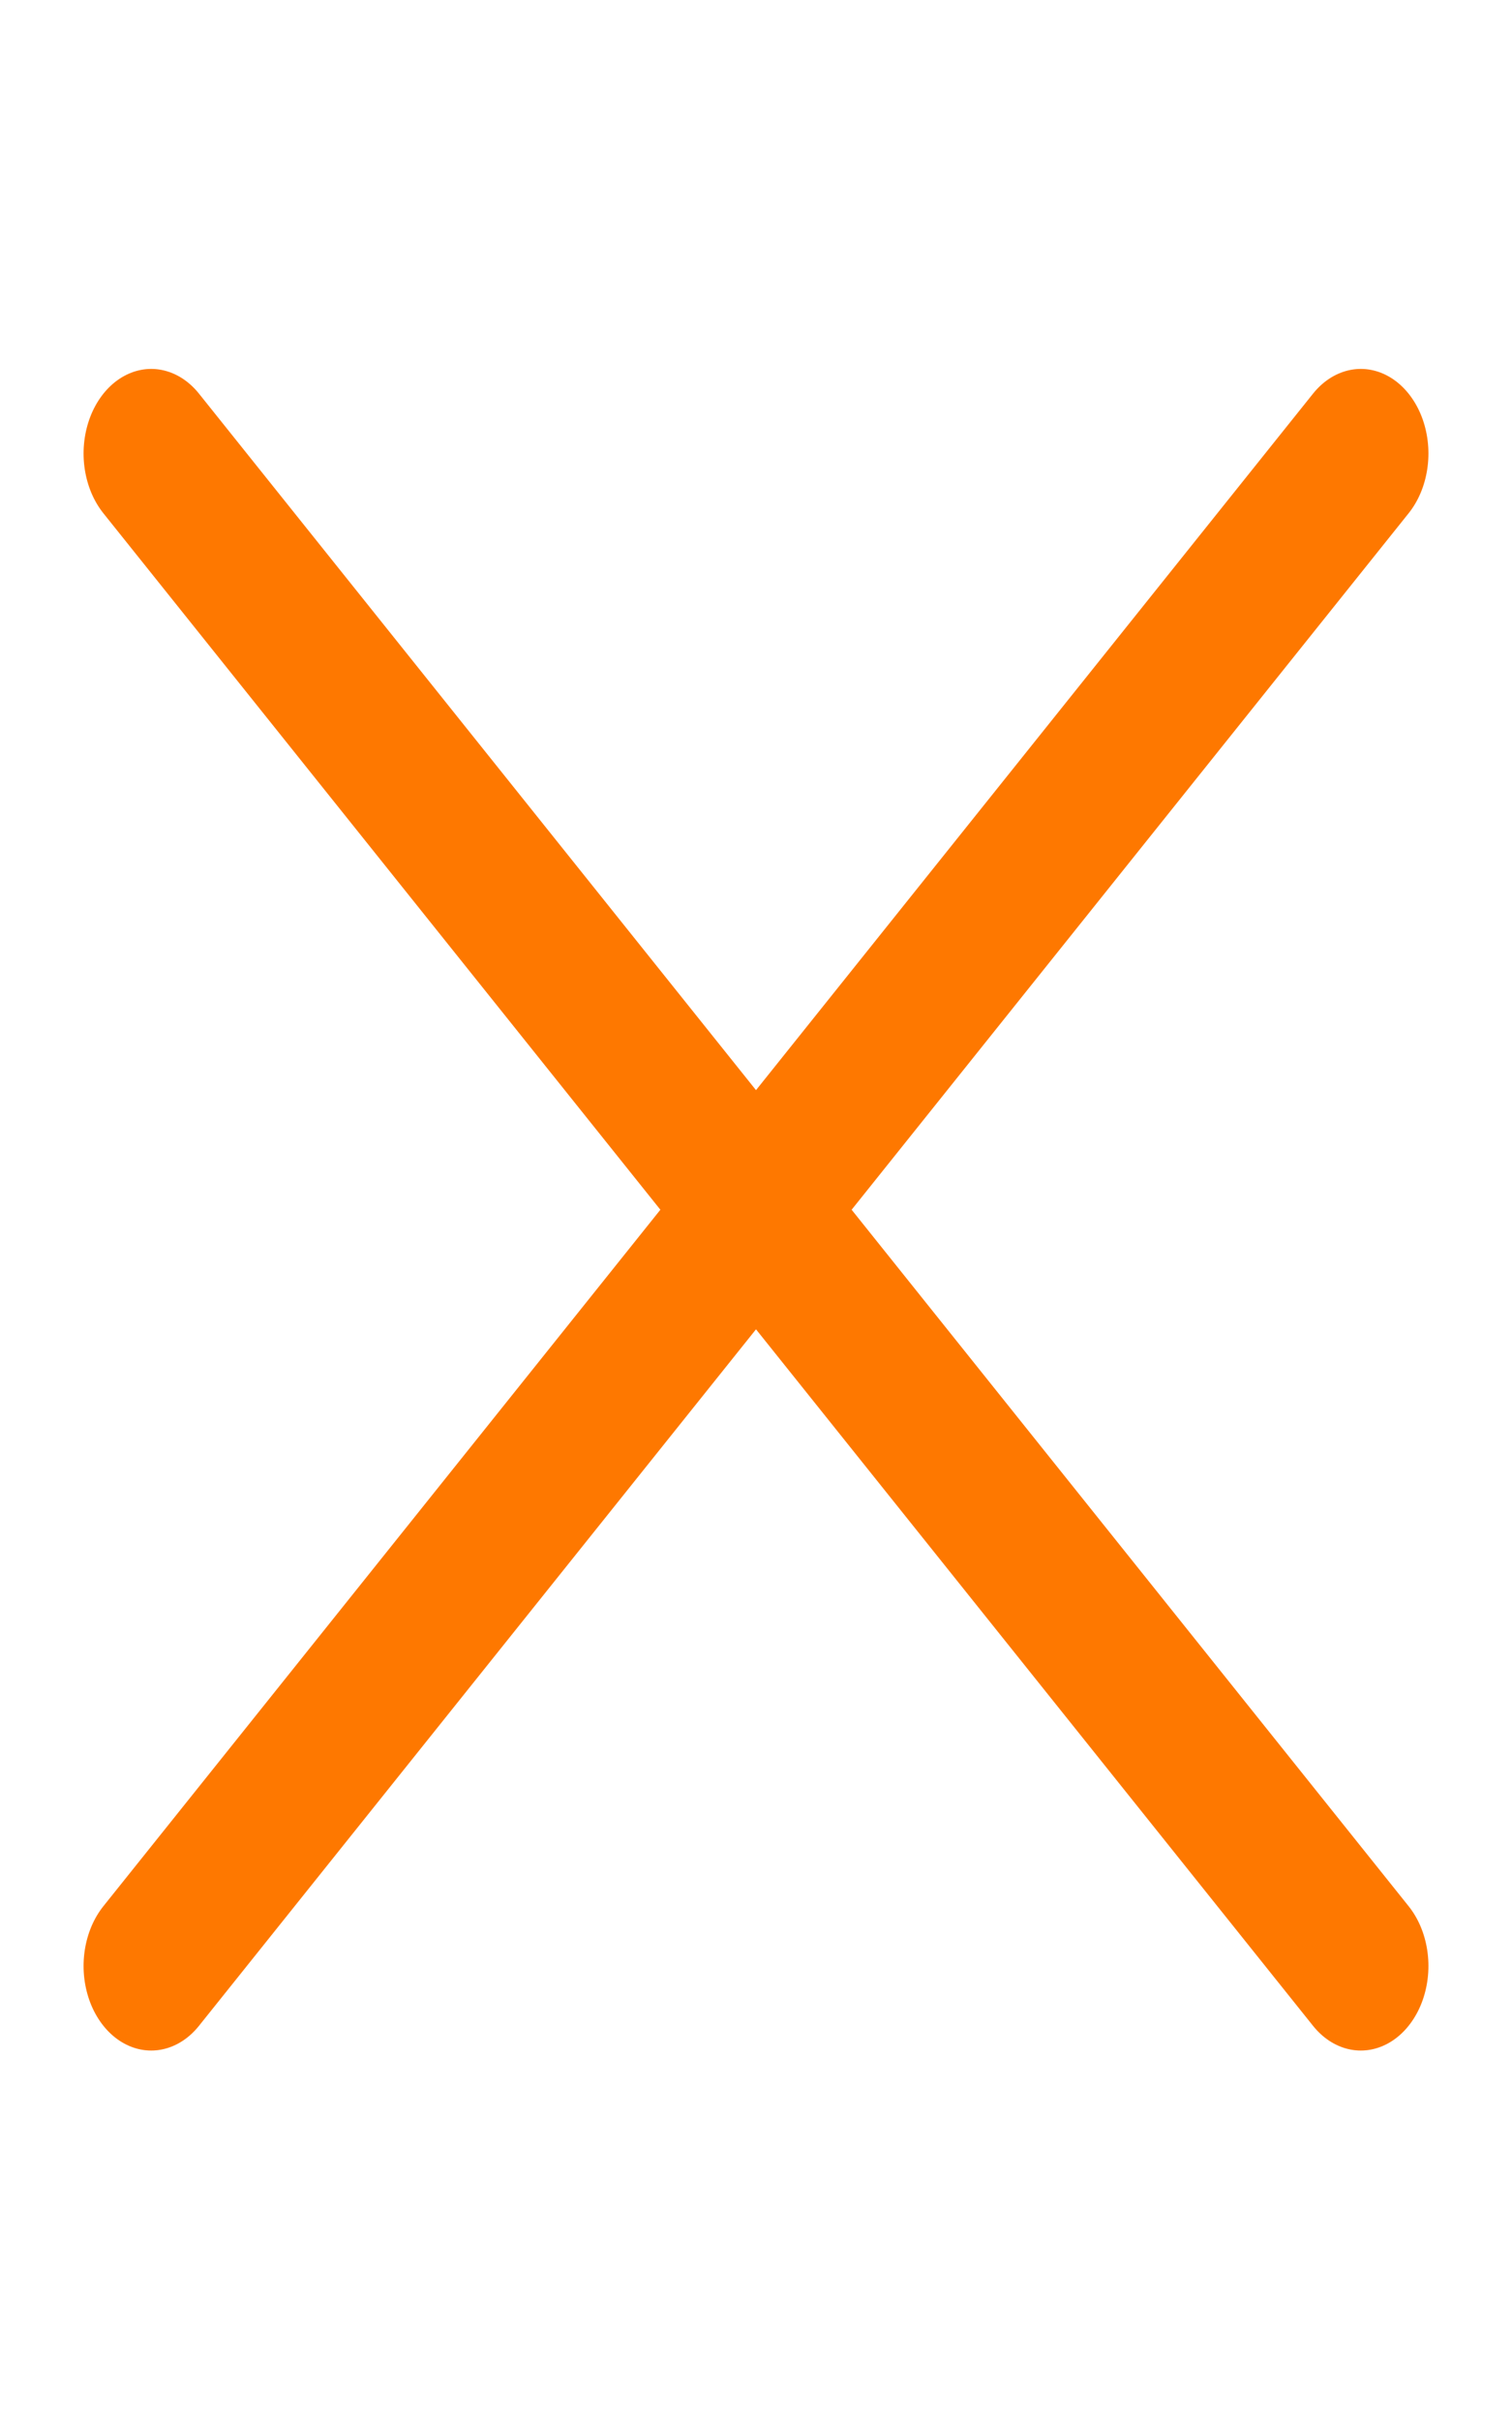 <svg xmlns="http://www.w3.org/2000/svg" xmlns:svg="http://www.w3.org/2000/svg" id="svg2" width="20" height="32" version="1.1"><g id="g3923" display="inline" transform="translate(0,-1020.362)"><g id="g4836" transform="matrix(1,0,0,1.25,-2,-259.094)"><path id="path4400" fill="none" stroke="#fe7800" stroke-dasharray="none" stroke-linecap="round" stroke-linejoin="miter" stroke-miterlimit="4" stroke-opacity="1" stroke-width="1.789" d="M 4,1044.362 20,1028.362" display="inline"/><path id="path4402" fill="none" stroke="#fe7800" stroke-dasharray="none" stroke-linecap="round" stroke-linejoin="round" stroke-miterlimit="4" stroke-opacity="1" stroke-width="1.789" d="M 4,1028.362 20,1044.362" display="inline"/></g></g></svg>